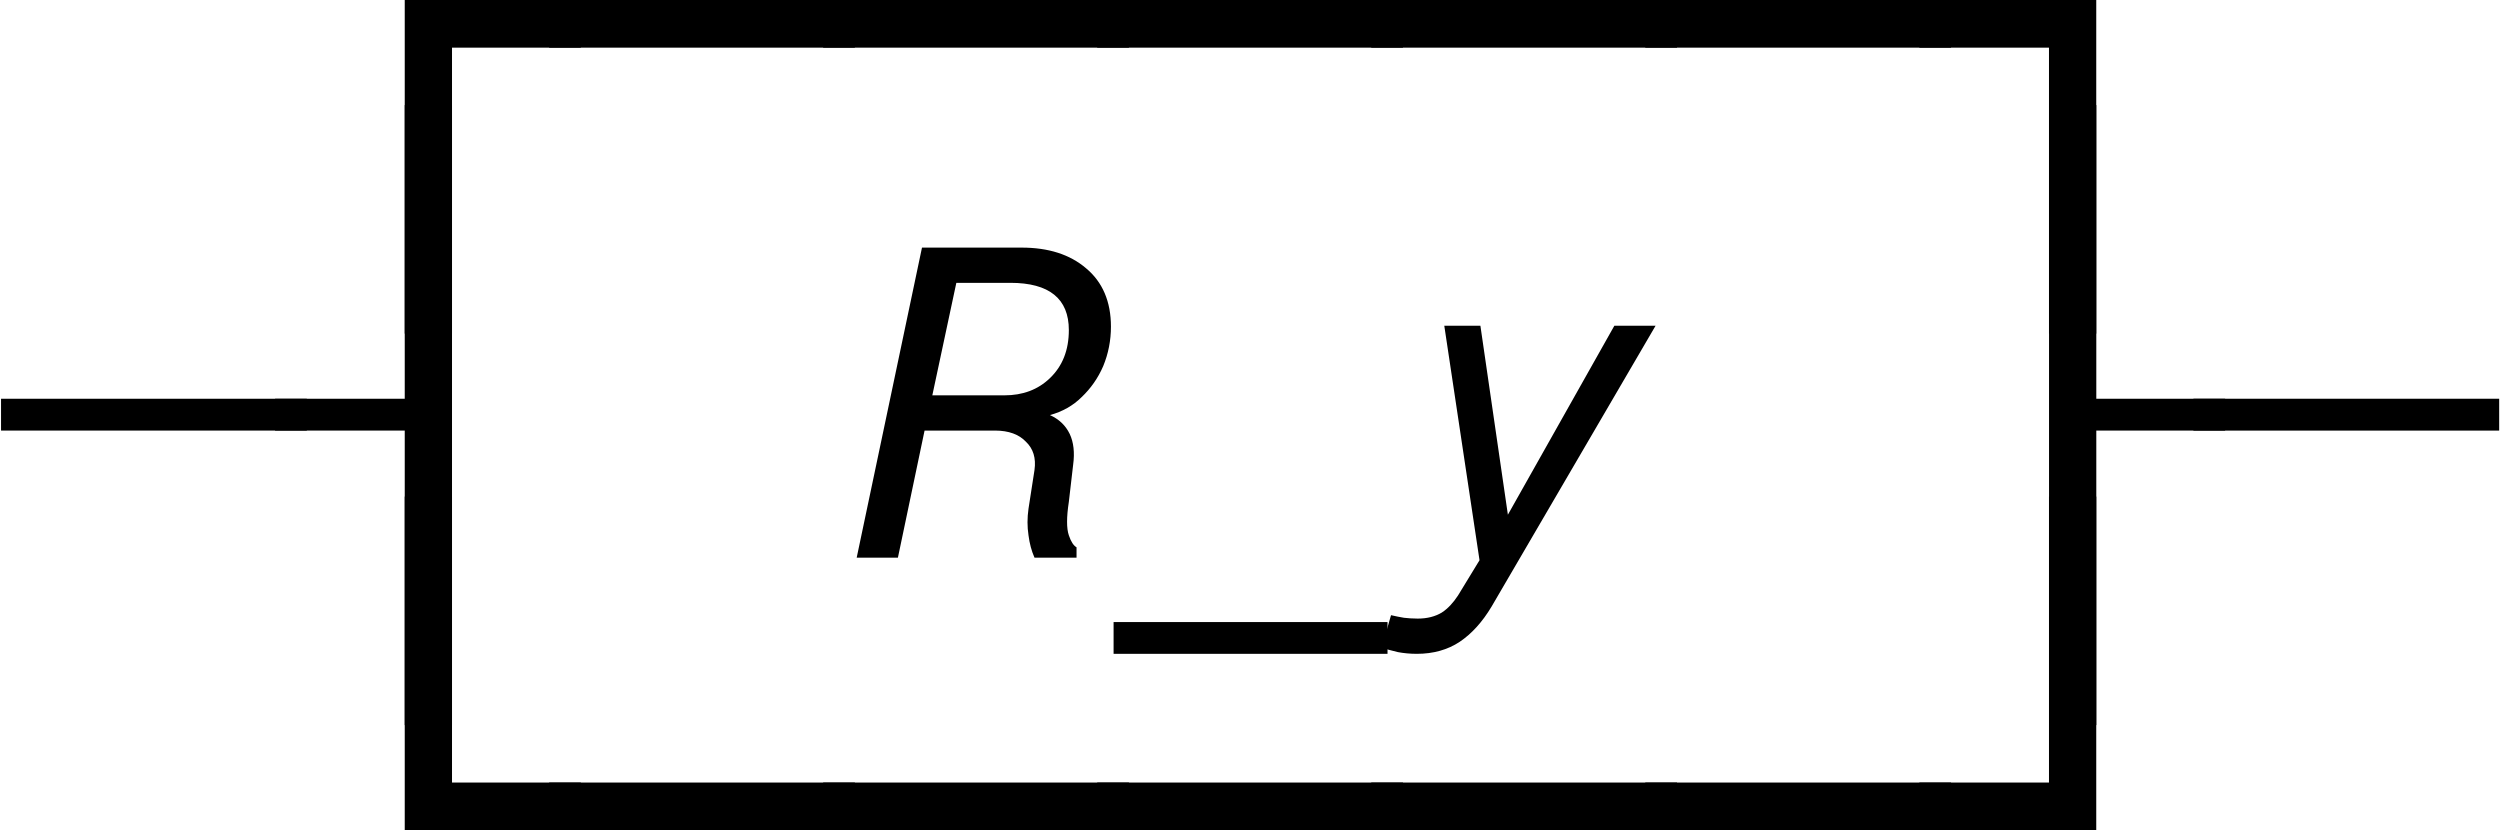 <?xml version="1.0" encoding="UTF-8"?>
<svg xmlns="http://www.w3.org/2000/svg" xmlns:xlink="http://www.w3.org/1999/xlink" width="45.486pt" height="15.102pt" viewBox="0 0 45.486 15.102">
<defs>
<g>
<g id="glyph-0-0">
<path d="M 2.062 3.047 L 2.062 -3.031 L 5.266 -3.031 L 5.266 -2.156 L 2.922 -2.156 L 2.922 3.047 Z M 2.062 3.047 "/>
</g>
<g id="glyph-0-1">
<path d="M -0.297 -2.156 L -0.297 -3.031 L 5.266 -3.031 L 5.266 -2.156 Z M -0.297 -2.156 "/>
</g>
<g id="glyph-0-2">
<path d="M 2.062 3.047 L 2.062 -2.156 L -0.297 -2.156 L -0.297 -3.031 L 2.922 -3.031 L 2.922 3.047 Z M 2.062 3.047 "/>
</g>
<g id="glyph-0-3">
<path d="M -0.297 -2.312 L -0.297 -2.891 L 5.266 -2.891 L 5.266 -2.312 Z M -0.297 -2.312 "/>
</g>
<g id="glyph-0-4">
<path d="M 2.062 3.047 L 2.062 -2.312 L -0.297 -2.312 L -0.297 -2.891 L 2.062 -2.891 L 2.062 -8.234 L 2.922 -8.234 L 2.922 3.047 Z M 2.062 3.047 "/>
</g>
<g id="glyph-0-5">
<path d="M 0 1.172 L 4.984 1.172 L 4.984 1.75 L 0 1.75 Z M 0 1.172 "/>
</g>
<g id="glyph-0-6">
<path d="M 2.062 3.047 L 2.062 -8.234 L 2.922 -8.234 L 2.922 -2.891 L 5.266 -2.891 L 5.266 -2.312 L 2.922 -2.312 L 2.922 3.047 Z M 2.062 3.047 "/>
</g>
<g id="glyph-0-7">
<path d="M 2.062 -2.156 L 2.062 -8.234 L 2.922 -8.234 L 2.922 -3.031 L 5.266 -3.031 L 5.266 -2.156 Z M 2.062 -2.156 "/>
</g>
<g id="glyph-0-8">
<path d="M -0.297 -2.156 L -0.297 -3.031 L 2.062 -3.031 L 2.062 -8.234 L 2.922 -8.234 L 2.922 -2.156 Z M -0.297 -2.156 "/>
</g>
<g id="glyph-1-0">
<path d="M 2.828 -2.312 L 1.547 -2.312 L 1.062 0 L 0.312 0 L 1.5 -5.641 L 3.312 -5.641 C 3.801 -5.641 4.191 -5.516 4.484 -5.266 C 4.785 -5.016 4.938 -4.66 4.938 -4.203 C 4.938 -3.953 4.891 -3.711 4.797 -3.484 C 4.703 -3.266 4.57 -3.078 4.406 -2.922 C 4.25 -2.766 4.055 -2.656 3.828 -2.594 C 3.992 -2.52 4.113 -2.406 4.188 -2.25 C 4.258 -2.102 4.281 -1.914 4.25 -1.688 L 4.172 -1.016 C 4.129 -0.734 4.129 -0.531 4.172 -0.406 C 4.211 -0.289 4.258 -0.219 4.312 -0.188 L 4.312 0 L 3.547 0 C 3.492 -0.125 3.457 -0.258 3.438 -0.406 C 3.414 -0.562 3.414 -0.723 3.438 -0.891 L 3.547 -1.594 C 3.578 -1.812 3.523 -1.984 3.391 -2.109 C 3.266 -2.242 3.078 -2.312 2.828 -2.312 Z M 3.109 -5 L 2.125 -5 L 1.688 -2.953 L 3 -2.953 C 3.332 -2.953 3.609 -3.055 3.828 -3.266 C 4.055 -3.484 4.172 -3.773 4.172 -4.141 C 4.172 -4.711 3.816 -5 3.109 -5 Z M 3.109 -5 "/>
</g>
<g id="glyph-1-1">
<path d="M 1.891 0.891 C 1.723 1.172 1.531 1.383 1.312 1.531 C 1.094 1.676 0.832 1.75 0.531 1.75 C 0.406 1.75 0.289 1.738 0.188 1.719 C 0.094 1.695 -0.004 1.672 -0.109 1.641 L 0.062 1.047 C 0.145 1.066 0.223 1.082 0.297 1.094 C 0.367 1.102 0.453 1.109 0.547 1.109 C 0.723 1.109 0.867 1.07 0.984 1 C 1.098 0.926 1.195 0.82 1.281 0.688 L 1.672 0.047 L 1.031 -4.219 L 1.688 -4.219 L 2.188 -0.781 L 4.125 -4.219 L 4.875 -4.219 Z M 1.891 0.891 "/>
</g>
</g>
<clipPath id="clip-0">
<path clip-rule="nonzero" d="M 37 1 L 45.484 1 L 45.484 14 L 37 14 Z M 37 1 "/>
</clipPath>
<clipPath id="clip-1">
<path clip-rule="nonzero" d="M 7 9 L 39 9 L 39 15.102 L 7 15.102 Z M 7 9 "/>
</clipPath>
</defs>
<g fill="rgb(0%, 0%, 0%)" fill-opacity="1">
<use xlink:href="#glyph-0-0" x="5.302" y="3.023"/>
<use xlink:href="#glyph-0-1" x="10.288" y="3.023"/>
<use xlink:href="#glyph-0-1" x="15.274" y="3.023"/>
<use xlink:href="#glyph-0-1" x="20.26" y="3.023"/>
<use xlink:href="#glyph-0-1" x="25.246" y="3.023"/>
<use xlink:href="#glyph-0-1" x="30.232" y="3.023"/>
<use xlink:href="#glyph-0-2" x="35.218" y="3.023"/>
</g>
<g fill="rgb(0%, 0%, 0%)" fill-opacity="1">
<use xlink:href="#glyph-0-3" x="0.316" y="10.146"/>
<use xlink:href="#glyph-0-4" x="5.302" y="10.146"/>
</g>
<g fill="rgb(0%, 0%, 0%)" fill-opacity="1">
<use xlink:href="#glyph-1-0" x="15.275" y="10.146"/>
</g>
<g fill="rgb(0%, 0%, 0%)" fill-opacity="1">
<use xlink:href="#glyph-0-5" x="20.261" y="10.146"/>
</g>
<g fill="rgb(0%, 0%, 0%)" fill-opacity="1">
<use xlink:href="#glyph-1-1" x="25.247" y="10.146"/>
</g>
<g clip-path="url(#clip-0)">
<g fill="rgb(0%, 0%, 0%)" fill-opacity="1">
<use xlink:href="#glyph-0-6" x="35.219" y="10.146"/>
<use xlink:href="#glyph-0-3" x="40.205" y="10.146"/>
</g>
</g>
<g clip-path="url(#clip-1)">
<g fill="rgb(0%, 0%, 0%)" fill-opacity="1">
<use xlink:href="#glyph-0-7" x="5.302" y="17.269"/>
<use xlink:href="#glyph-0-1" x="10.288" y="17.269"/>
<use xlink:href="#glyph-0-1" x="15.274" y="17.269"/>
<use xlink:href="#glyph-0-1" x="20.26" y="17.269"/>
<use xlink:href="#glyph-0-1" x="25.246" y="17.269"/>
<use xlink:href="#glyph-0-1" x="30.232" y="17.269"/>
<use xlink:href="#glyph-0-8" x="35.218" y="17.269"/>
</g>
</g>
</svg>
